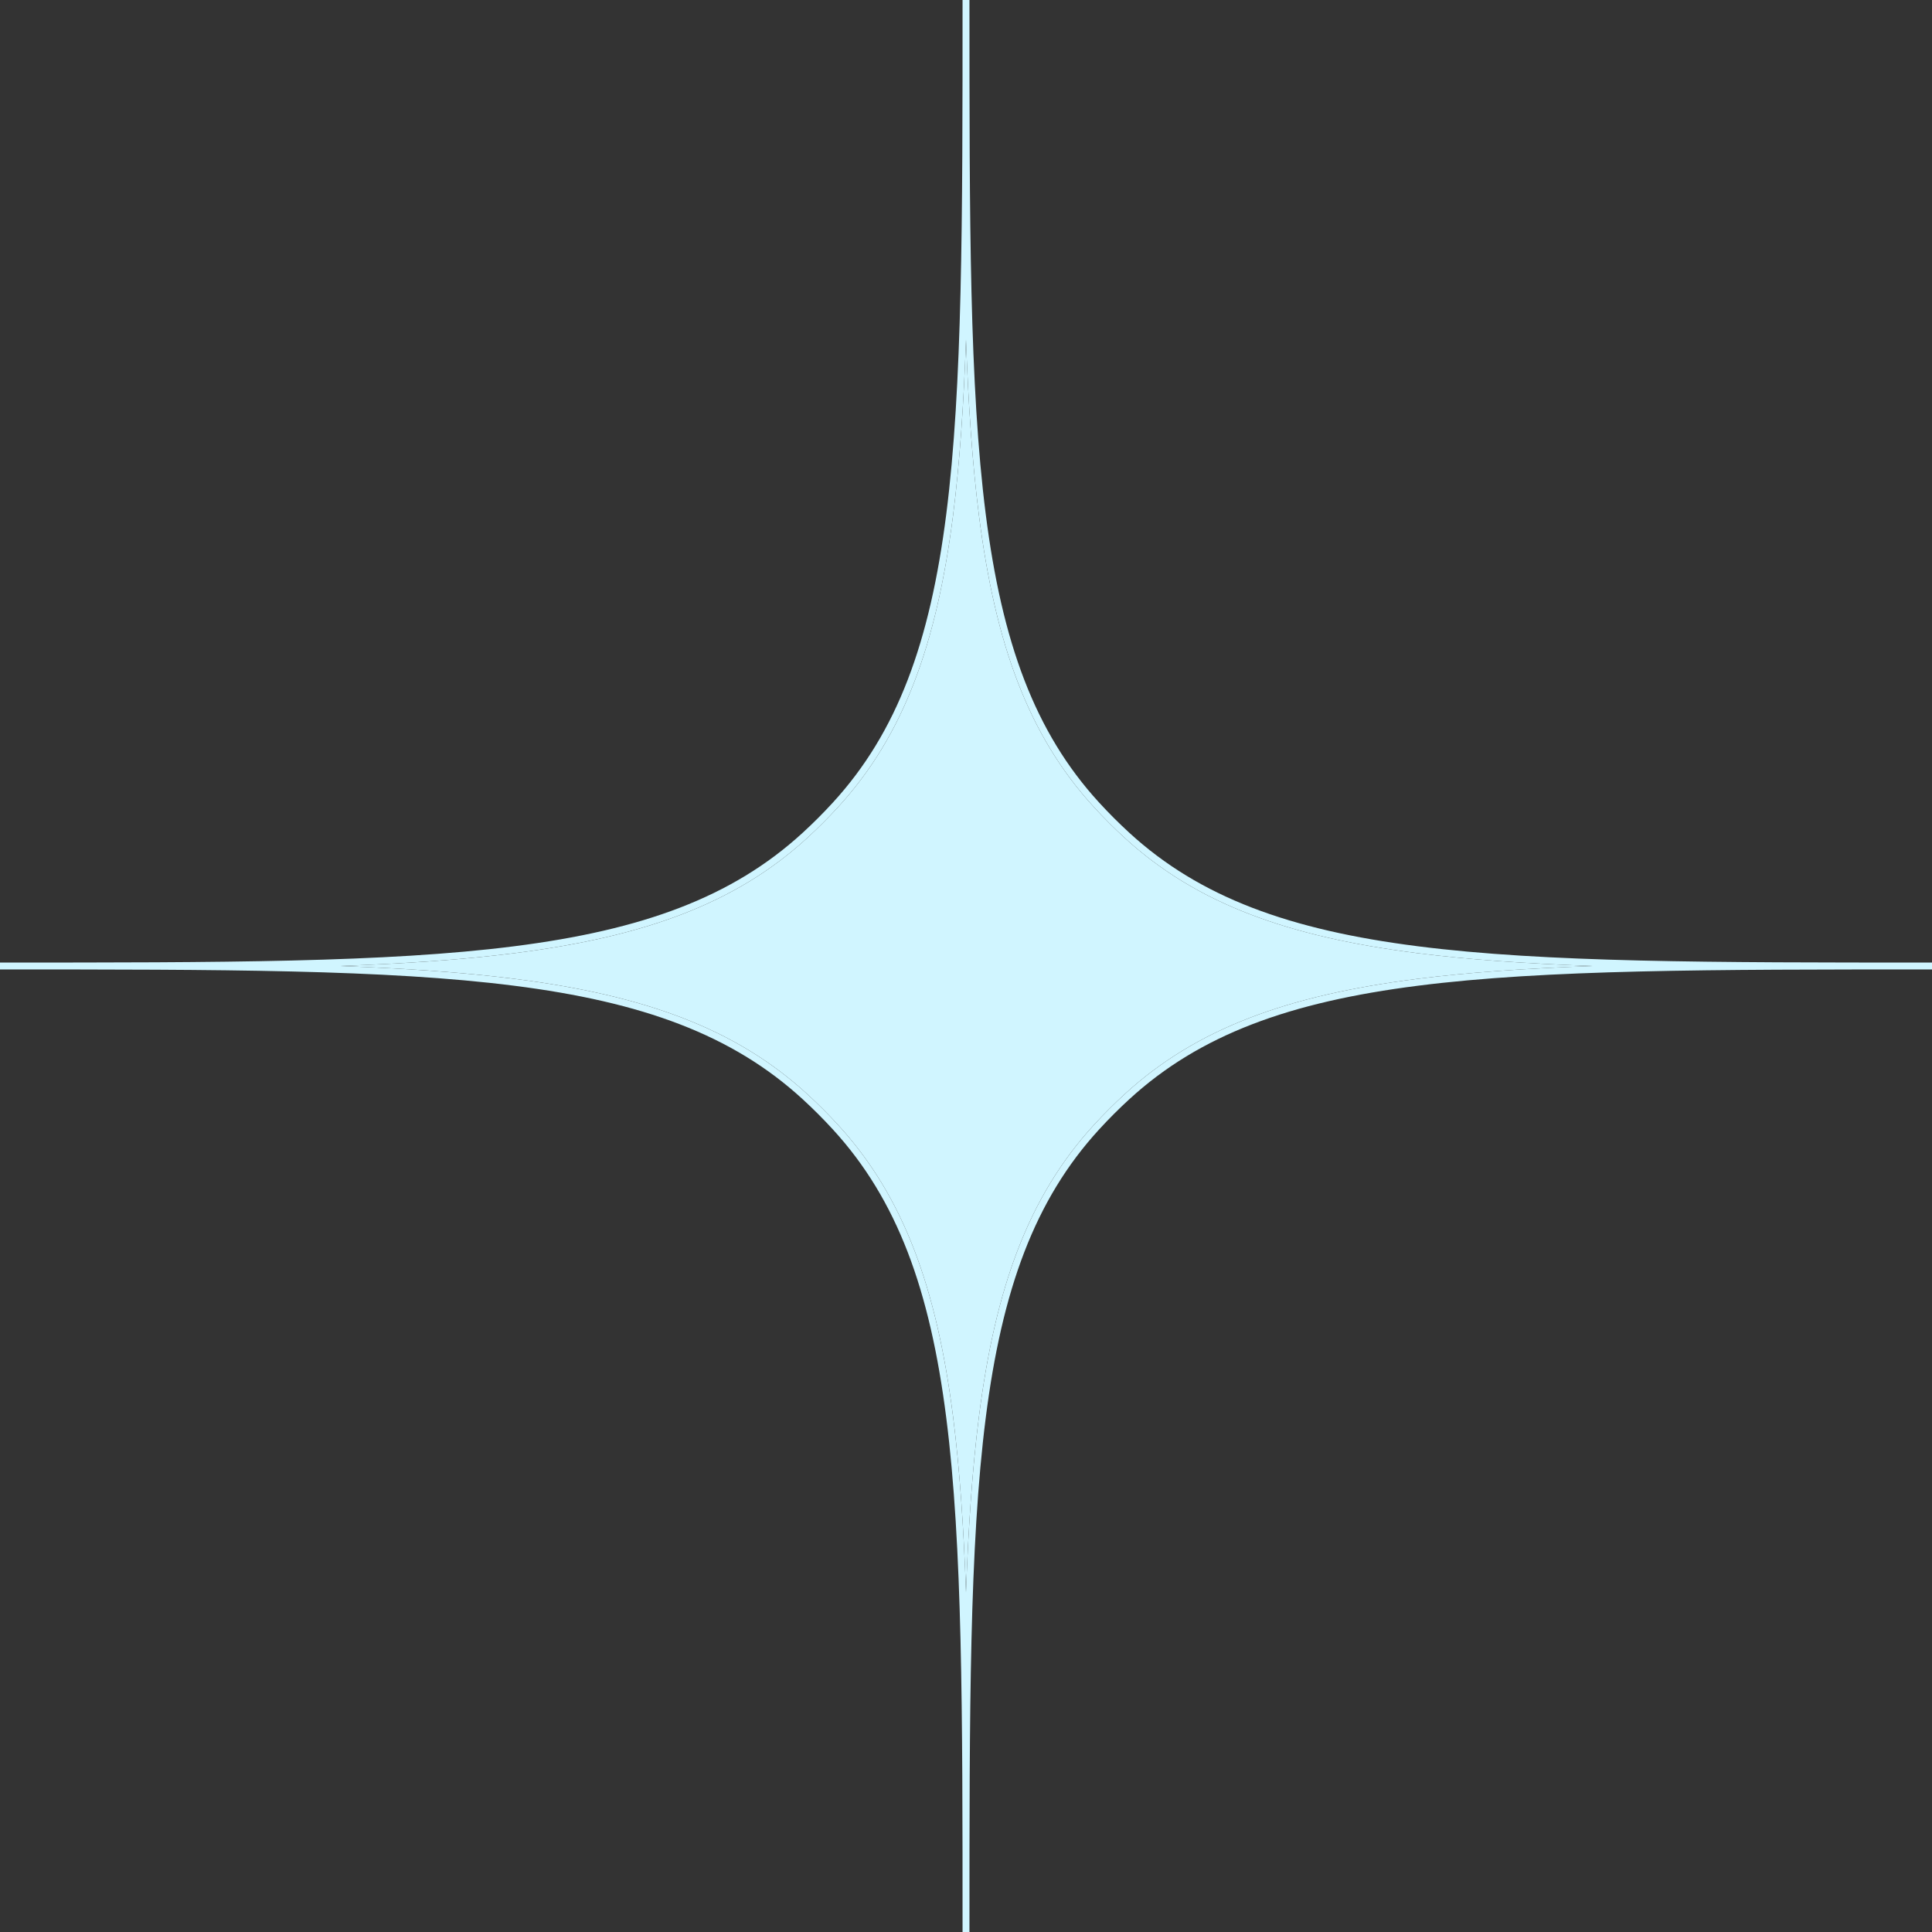 <svg xmlns="http://www.w3.org/2000/svg" viewBox="0 0 74 74" fill="none">
    <rect x="0" y="0" width="74" height="74" fill="#333333" stroke="none"/>
    <path fill-rule="evenodd" clip-rule="evenodd" d="M36.244 19.694C36.868 14.793 36.868 8.461 36.868 0H37.132C37.132 8.461 37.132 14.793 37.756 19.694C38.379 24.59 39.623 28.038 42.097 30.738C42.468 31.143 42.857 31.532 43.262 31.903C45.962 34.377 49.41 35.621 54.306 36.244C59.206 36.868 65.539 36.868 74 36.868V37.132C65.539 37.132 59.206 37.132 54.306 37.756C49.41 38.379 45.962 39.623 43.262 42.097C42.857 42.468 42.468 42.857 42.097 43.262C39.623 45.962 38.379 49.41 37.756 54.306C37.132 59.206 37.132 65.539 37.132 74H36.868C36.868 65.539 36.868 59.206 36.244 54.306C35.621 49.41 34.377 45.962 31.903 43.262C31.532 42.857 31.143 42.468 30.738 42.097C28.038 39.623 24.59 38.379 19.694 37.756C14.793 37.132 8.461 37.132 0 37.132V36.868C8.461 36.868 14.793 36.868 19.694 36.244C24.59 35.621 28.038 34.377 30.738 31.903C31.143 31.532 31.532 31.143 31.903 30.738C34.377 28.038 35.621 24.59 36.244 19.694ZM13.01 37C15.513 37.09 17.737 37.241 19.727 37.494C24.651 38.12 28.16 39.376 30.916 41.902C31.327 42.278 31.722 42.673 32.098 43.084C34.624 45.84 35.88 49.349 36.506 54.273C36.759 56.263 36.91 58.487 37 60.99C37.09 58.487 37.241 56.263 37.494 54.273C38.12 49.349 39.376 45.84 41.902 43.084C42.278 42.673 42.673 42.278 43.084 41.902C45.84 39.376 49.349 38.12 54.273 37.494C56.263 37.241 58.487 37.09 60.99 37C58.487 36.91 56.263 36.759 54.273 36.506C49.349 35.88 45.84 34.624 43.084 32.098C42.673 31.722 42.278 31.327 41.902 30.916C39.376 28.16 38.12 24.651 37.494 19.727C37.241 17.737 37.09 15.513 37 13.01C36.91 15.513 36.759 17.737 36.506 19.727C35.88 24.651 34.624 28.16 32.098 30.916C31.722 31.327 31.327 31.722 30.916 32.098C28.16 34.624 24.651 35.88 19.727 36.506C17.737 36.759 15.513 36.91 13.01 37Z" fill="#D0F5FF"/>
    <path d="M19.727 37.494C17.737 37.241 15.513 37.09 13.01 37C15.513 36.91 17.737 36.759 19.727 36.506C24.651 35.88 28.16 34.624 30.916 32.098C31.327 31.722 31.722 31.327 32.098 30.916C34.624 28.16 35.88 24.651 36.506 19.727C36.759 17.737 36.91 15.513 37 13.01C37.09 15.513 37.241 17.737 37.494 19.727C38.12 24.651 39.376 28.16 41.902 30.916C42.278 31.327 42.673 31.722 43.084 32.098C45.84 34.624 49.349 35.88 54.273 36.506C56.263 36.759 58.487 36.91 60.99 37C58.487 37.09 56.263 37.241 54.273 37.494C49.349 38.12 45.84 39.376 43.084 41.902C42.673 42.278 42.278 42.673 41.902 43.084C39.376 45.84 38.12 49.349 37.494 54.273C37.241 56.263 37.09 58.487 37 60.99C36.91 58.487 36.759 56.263 36.506 54.273C35.88 49.349 34.624 45.84 32.098 43.084C31.722 42.673 31.327 42.278 30.916 41.902C28.16 39.376 24.651 38.12 19.727 37.494Z" fill="#D0F5FF"/>
</svg>